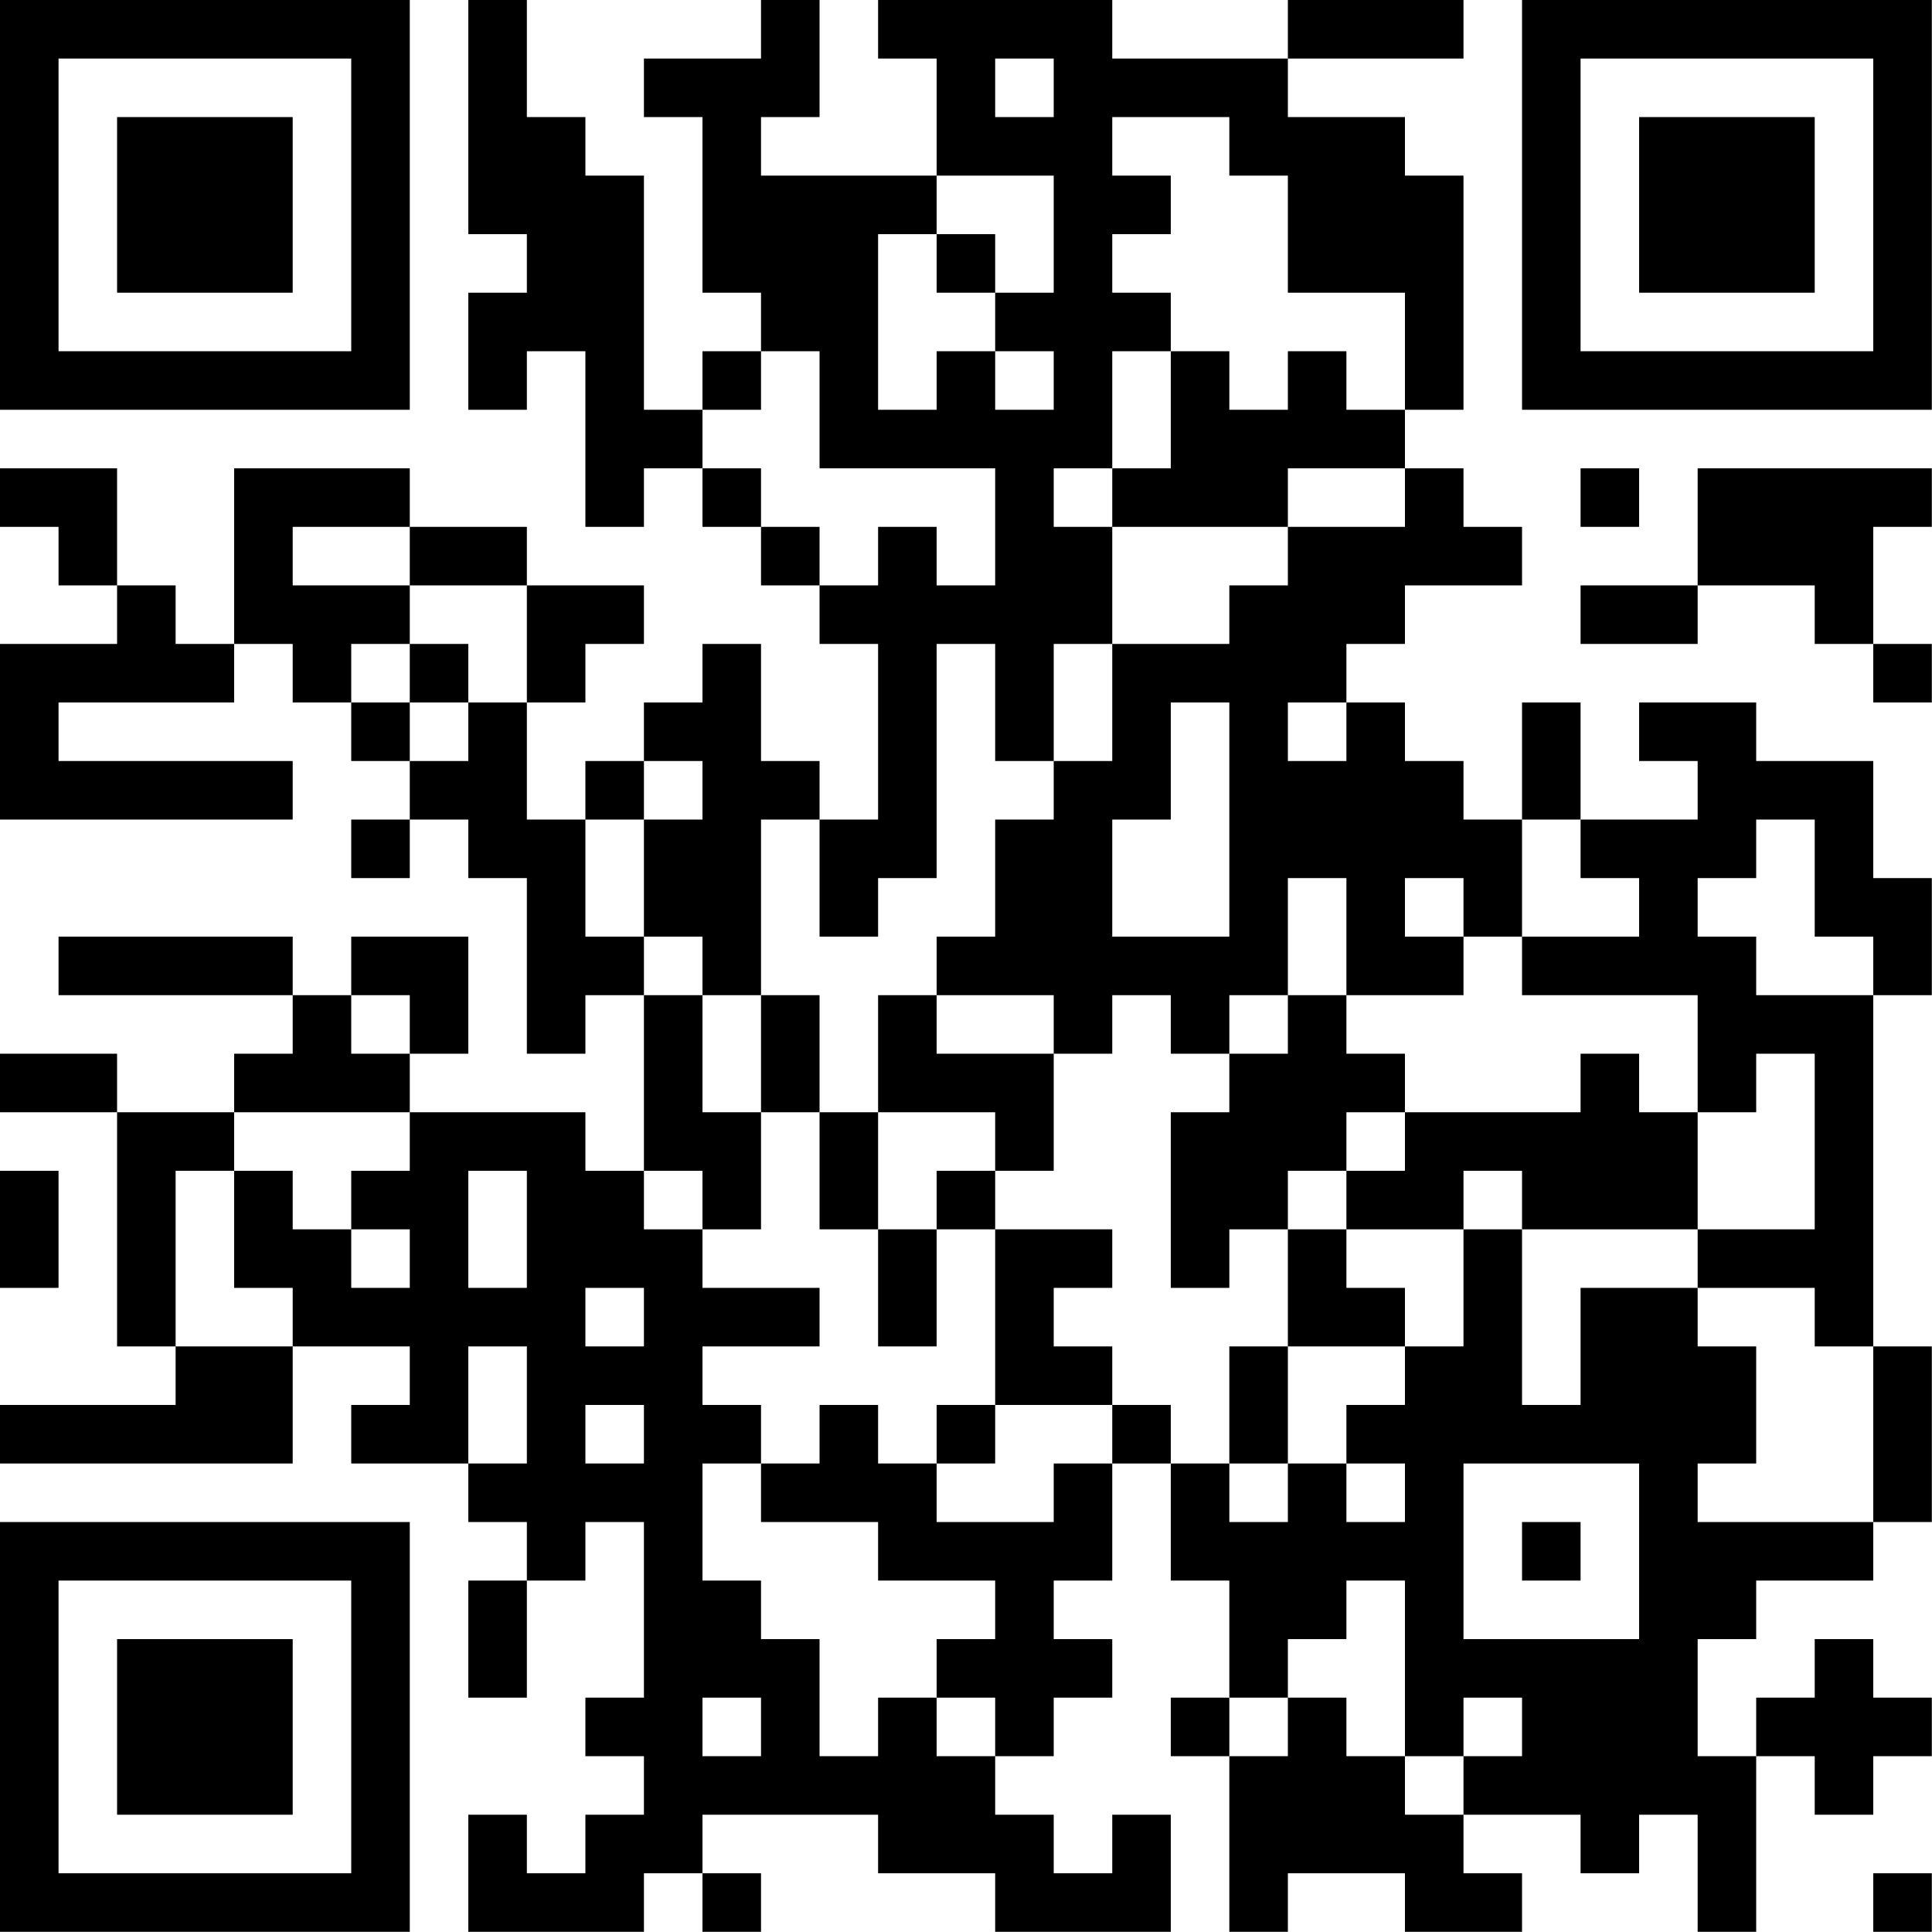 <?xml version="1.0" encoding="UTF-8"?>
<svg xmlns="http://www.w3.org/2000/svg" version="1.1" width="100" height="100" viewBox="0 0 100 100"><rect x="0" y="0" width="100" height="100" fill="#ffffff"/><g transform="scale(3.03)"><g transform="translate(0,0)"><path fill-rule="evenodd" d="M8 0L8 4L9 4L9 5L8 5L8 7L9 7L9 6L10 6L10 9L11 9L11 8L12 8L12 9L13 9L13 10L14 10L14 11L15 11L15 14L14 14L14 13L13 13L13 11L12 11L12 12L11 12L11 13L10 13L10 14L9 14L9 12L10 12L10 11L11 11L11 10L9 10L9 9L7 9L7 8L4 8L4 11L3 11L3 10L2 10L2 8L0 8L0 9L1 9L1 10L2 10L2 11L0 11L0 14L5 14L5 13L1 13L1 12L4 12L4 11L5 11L5 12L6 12L6 13L7 13L7 14L6 14L6 15L7 15L7 14L8 14L8 15L9 15L9 18L10 18L10 17L11 17L11 20L10 20L10 19L7 19L7 18L8 18L8 16L6 16L6 17L5 17L5 16L1 16L1 17L5 17L5 18L4 18L4 19L2 19L2 18L0 18L0 19L2 19L2 23L3 23L3 24L0 24L0 25L5 25L5 23L7 23L7 24L6 24L6 25L8 25L8 26L9 26L9 27L8 27L8 29L9 29L9 27L10 27L10 26L11 26L11 29L10 29L10 30L11 30L11 31L10 31L10 32L9 32L9 31L8 31L8 33L11 33L11 32L12 32L12 33L13 33L13 32L12 32L12 31L15 31L15 32L17 32L17 33L20 33L20 31L19 31L19 32L18 32L18 31L17 31L17 30L18 30L18 29L19 29L19 28L18 28L18 27L19 27L19 25L20 25L20 27L21 27L21 29L20 29L20 30L21 30L21 33L22 33L22 32L24 32L24 33L26 33L26 32L25 32L25 31L27 31L27 32L28 32L28 31L29 31L29 33L30 33L30 30L31 30L31 31L32 31L32 30L33 30L33 29L32 29L32 28L31 28L31 29L30 29L30 30L29 30L29 28L30 28L30 27L32 27L32 26L33 26L33 23L32 23L32 17L33 17L33 15L32 15L32 13L30 13L30 12L28 12L28 13L29 13L29 14L27 14L27 12L26 12L26 14L25 14L25 13L24 13L24 12L23 12L23 11L24 11L24 10L26 10L26 9L25 9L25 8L24 8L24 7L25 7L25 3L24 3L24 2L22 2L22 1L25 1L25 0L22 0L22 1L19 1L19 0L15 0L15 1L16 1L16 3L13 3L13 2L14 2L14 0L13 0L13 1L11 1L11 2L12 2L12 5L13 5L13 6L12 6L12 7L11 7L11 3L10 3L10 2L9 2L9 0ZM17 1L17 2L18 2L18 1ZM19 2L19 3L20 3L20 4L19 4L19 5L20 5L20 6L19 6L19 8L18 8L18 9L19 9L19 11L18 11L18 13L17 13L17 11L16 11L16 15L15 15L15 16L14 16L14 14L13 14L13 17L12 17L12 16L11 16L11 14L12 14L12 13L11 13L11 14L10 14L10 16L11 16L11 17L12 17L12 19L13 19L13 21L12 21L12 20L11 20L11 21L12 21L12 22L14 22L14 23L12 23L12 24L13 24L13 25L12 25L12 27L13 27L13 28L14 28L14 30L15 30L15 29L16 29L16 30L17 30L17 29L16 29L16 28L17 28L17 27L15 27L15 26L13 26L13 25L14 25L14 24L15 24L15 25L16 25L16 26L18 26L18 25L19 25L19 24L20 24L20 25L21 25L21 26L22 26L22 25L23 25L23 26L24 26L24 25L23 25L23 24L24 24L24 23L25 23L25 21L26 21L26 24L27 24L27 22L29 22L29 23L30 23L30 25L29 25L29 26L32 26L32 23L31 23L31 22L29 22L29 21L31 21L31 18L30 18L30 19L29 19L29 17L26 17L26 16L28 16L28 15L27 15L27 14L26 14L26 16L25 16L25 15L24 15L24 16L25 16L25 17L23 17L23 15L22 15L22 17L21 17L21 18L20 18L20 17L19 17L19 18L18 18L18 17L16 17L16 16L17 16L17 14L18 14L18 13L19 13L19 11L21 11L21 10L22 10L22 9L24 9L24 8L22 8L22 9L19 9L19 8L20 8L20 6L21 6L21 7L22 7L22 6L23 6L23 7L24 7L24 5L22 5L22 3L21 3L21 2ZM16 3L16 4L15 4L15 7L16 7L16 6L17 6L17 7L18 7L18 6L17 6L17 5L18 5L18 3ZM16 4L16 5L17 5L17 4ZM13 6L13 7L12 7L12 8L13 8L13 9L14 9L14 10L15 10L15 9L16 9L16 10L17 10L17 8L14 8L14 6ZM27 8L27 9L28 9L28 8ZM29 8L29 10L27 10L27 11L29 11L29 10L31 10L31 11L32 11L32 12L33 12L33 11L32 11L32 9L33 9L33 8ZM5 9L5 10L7 10L7 11L6 11L6 12L7 12L7 13L8 13L8 12L9 12L9 10L7 10L7 9ZM7 11L7 12L8 12L8 11ZM20 12L20 14L19 14L19 16L21 16L21 12ZM22 12L22 13L23 13L23 12ZM30 14L30 15L29 15L29 16L30 16L30 17L32 17L32 16L31 16L31 14ZM6 17L6 18L7 18L7 17ZM13 17L13 19L14 19L14 21L15 21L15 23L16 23L16 21L17 21L17 24L16 24L16 25L17 25L17 24L19 24L19 23L18 23L18 22L19 22L19 21L17 21L17 20L18 20L18 18L16 18L16 17L15 17L15 19L14 19L14 17ZM22 17L22 18L21 18L21 19L20 19L20 22L21 22L21 21L22 21L22 23L21 23L21 25L22 25L22 23L24 23L24 22L23 22L23 21L25 21L25 20L26 20L26 21L29 21L29 19L28 19L28 18L27 18L27 19L24 19L24 18L23 18L23 17ZM4 19L4 20L3 20L3 23L5 23L5 22L4 22L4 20L5 20L5 21L6 21L6 22L7 22L7 21L6 21L6 20L7 20L7 19ZM15 19L15 21L16 21L16 20L17 20L17 19ZM23 19L23 20L22 20L22 21L23 21L23 20L24 20L24 19ZM0 20L0 22L1 22L1 20ZM8 20L8 22L9 22L9 20ZM10 22L10 23L11 23L11 22ZM8 23L8 25L9 25L9 23ZM10 24L10 25L11 25L11 24ZM25 25L25 28L28 28L28 25ZM26 26L26 27L27 27L27 26ZM23 27L23 28L22 28L22 29L21 29L21 30L22 30L22 29L23 29L23 30L24 30L24 31L25 31L25 30L26 30L26 29L25 29L25 30L24 30L24 27ZM12 29L12 30L13 30L13 29ZM32 32L32 33L33 33L33 32ZM0 0L0 7L7 7L7 0ZM1 1L1 6L6 6L6 1ZM2 2L2 5L5 5L5 2ZM26 0L26 7L33 7L33 0ZM27 1L27 6L32 6L32 1ZM28 2L28 5L31 5L31 2ZM0 26L0 33L7 33L7 26ZM1 27L1 32L6 32L6 27ZM2 28L2 31L5 31L5 28Z" fill="#000000"/></g></g></svg>
